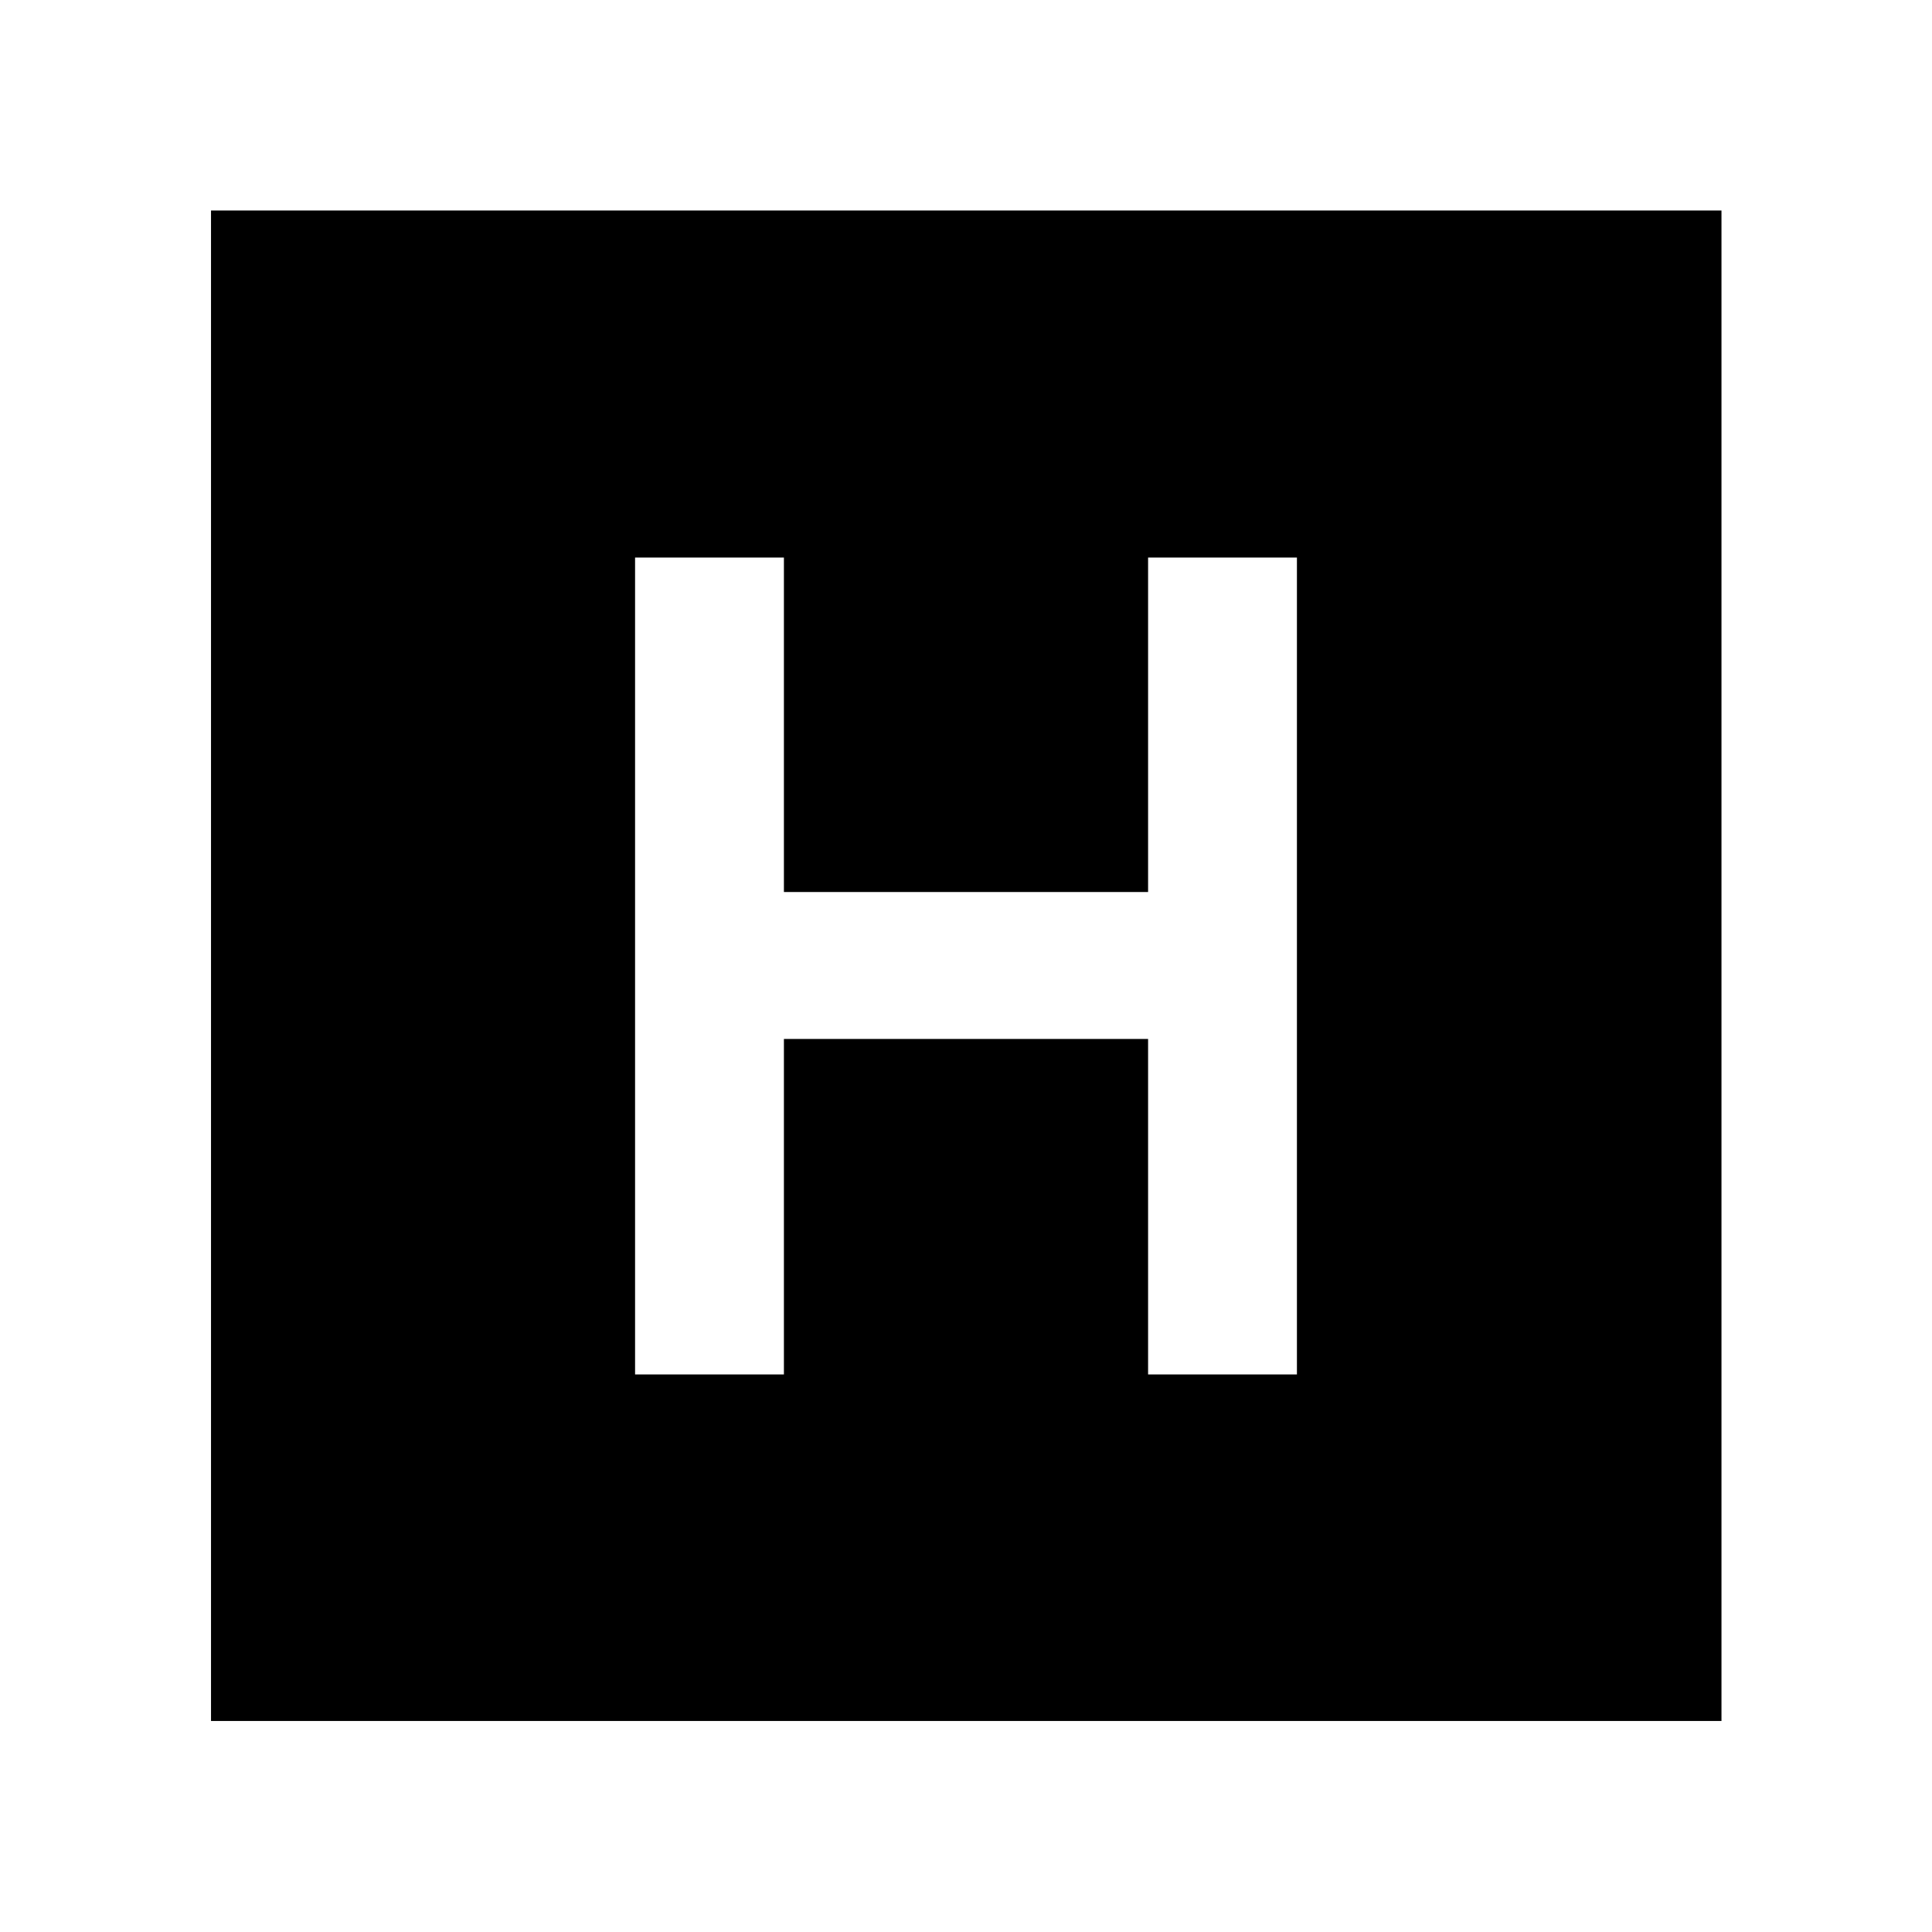 <svg xmlns="http://www.w3.org/2000/svg" height="48" viewBox="0 96 960 960" width="48"><path d="M315.565 778.957h73.957V612.239h180.956v166.718h73.957V373.043h-73.957v166.196H389.522V373.043h-73.957v405.914ZM104.848 951.152V200.609h750.543v750.543H104.848Z"/></svg>